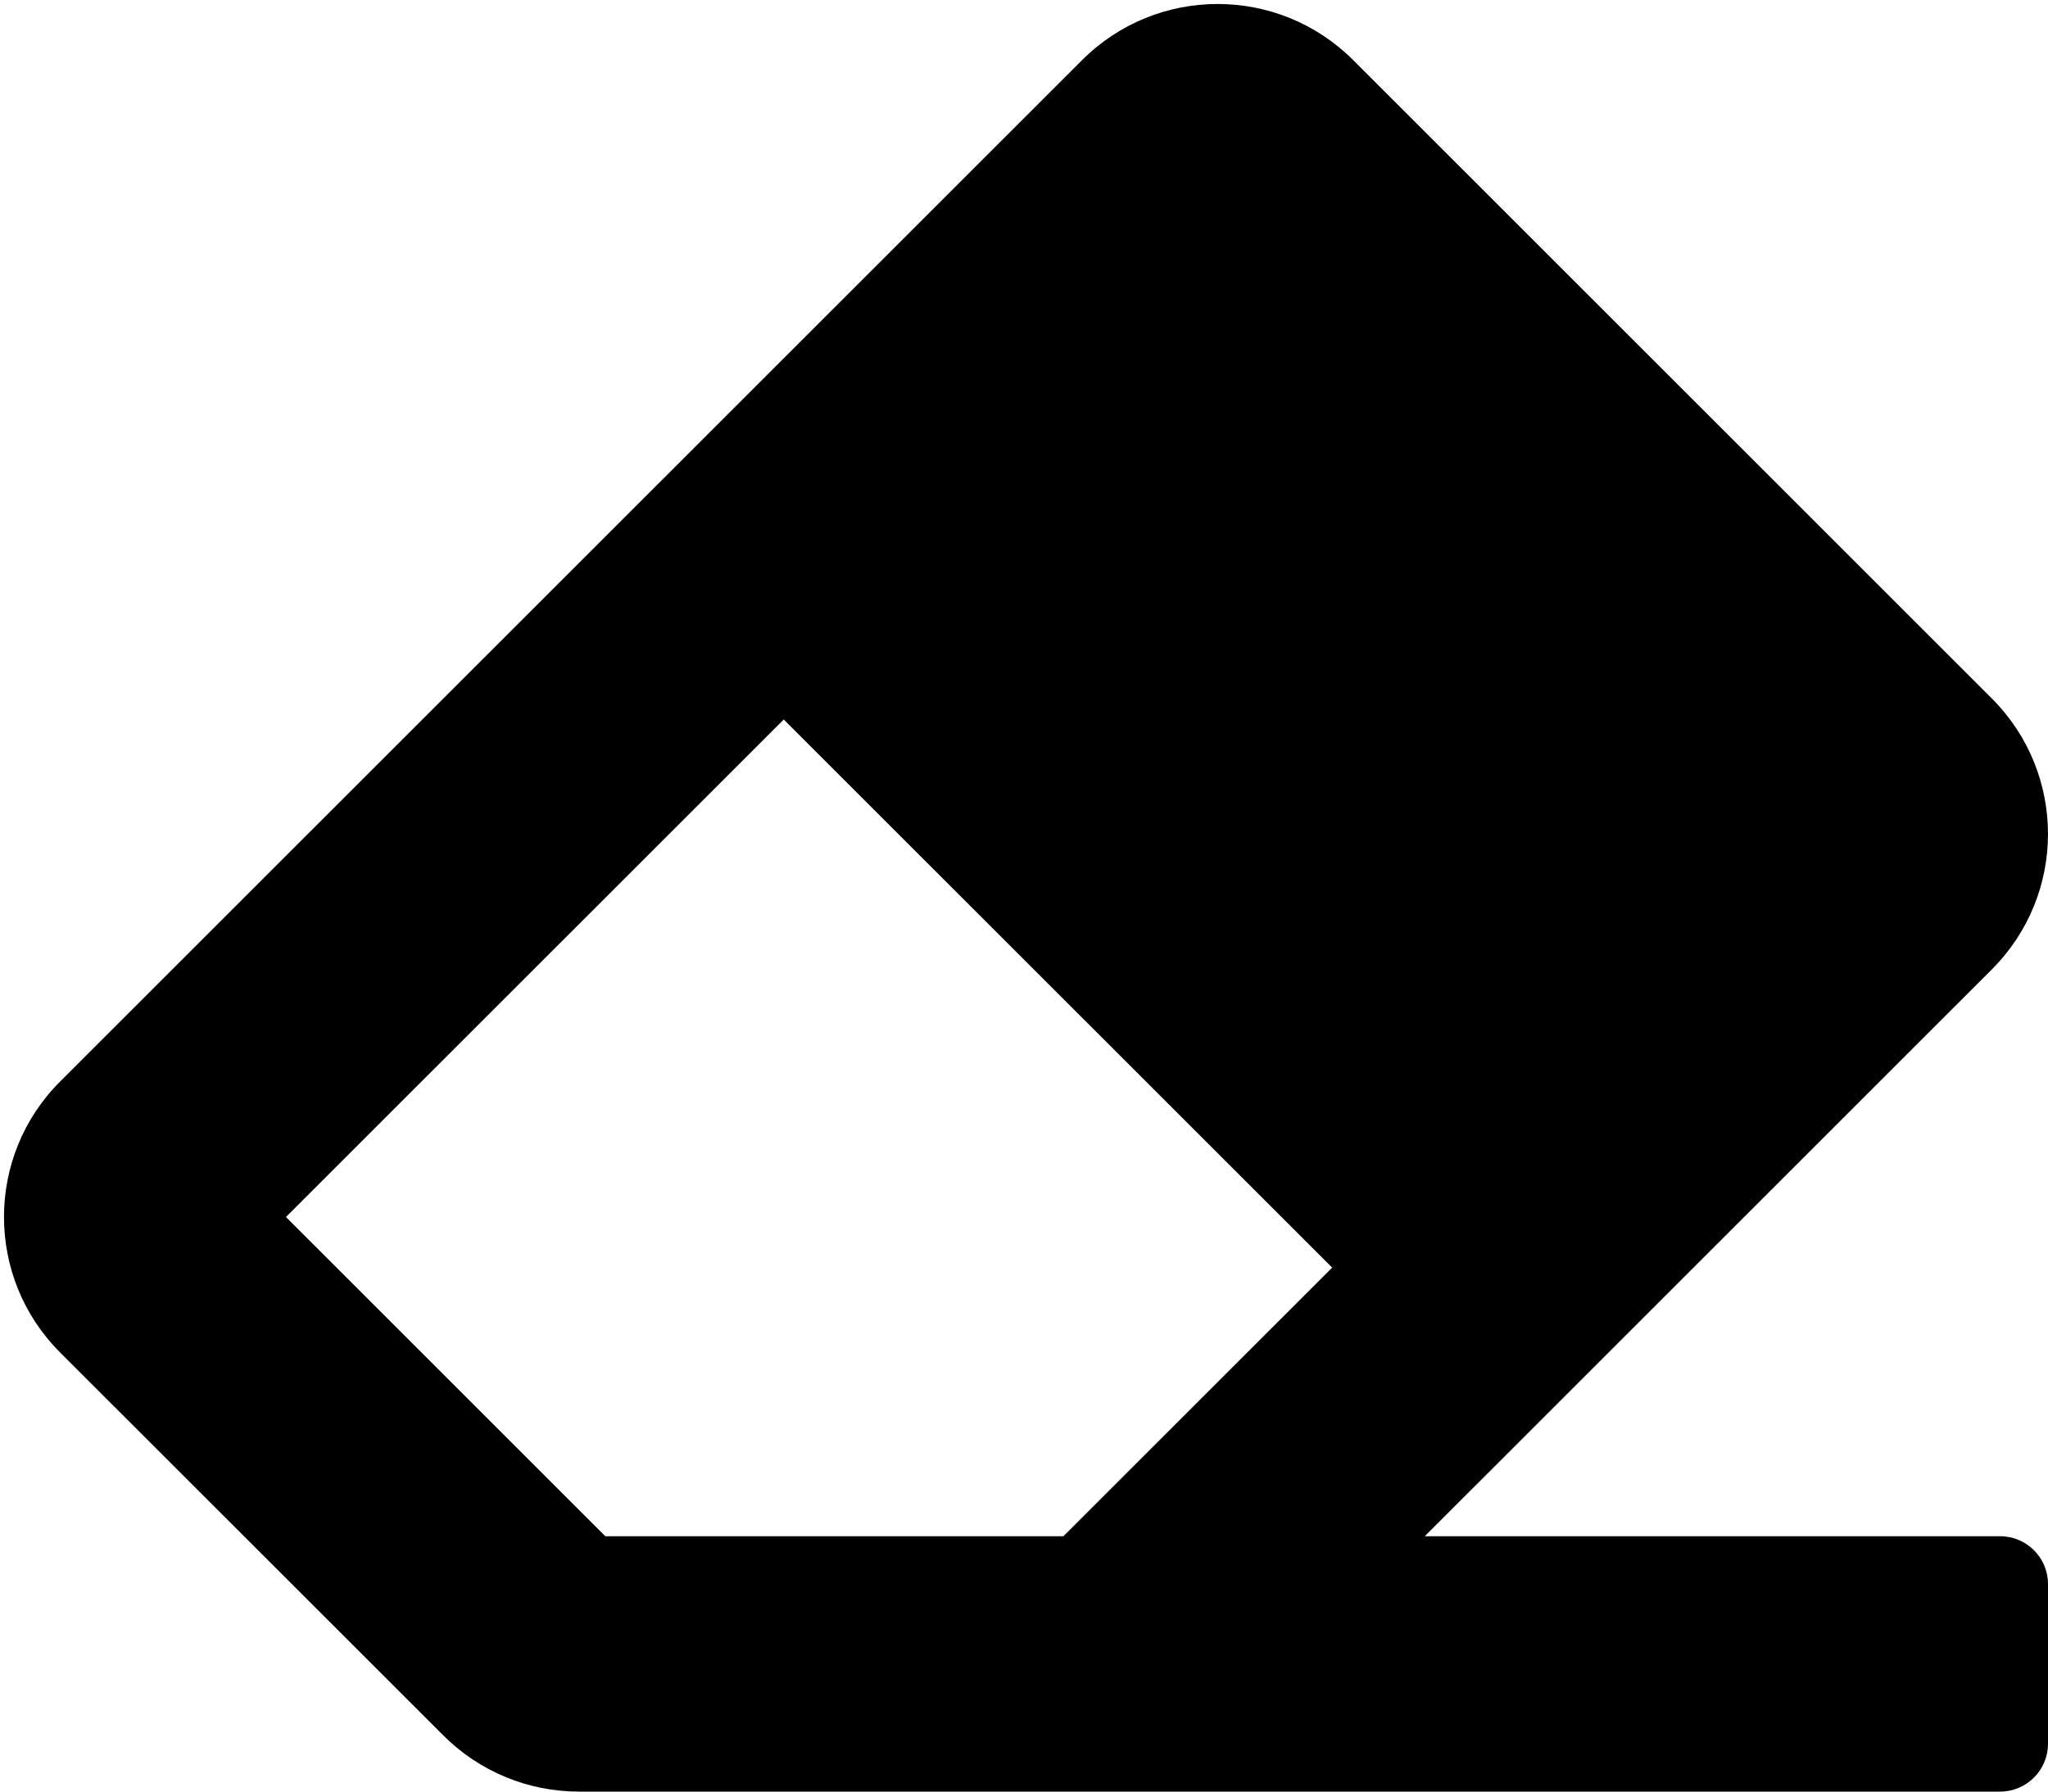 ﻿<?xml version="1.0" encoding="utf-8"?>
<svg version="1.1" xmlns:xlink="http://www.w3.org/1999/xlink" width="32px" height="28px" xmlns="http://www.w3.org/2000/svg">
  <g transform="matrix(1 0 0 1 -414 -74 )">
    <path d="M 22.262 24.009  L 31.123 15.15  C 32.292 13.981  32.292 12.086  31.123 10.917  L 21.143 0.939  C 19.973 -0.23  18.078 -0.23  16.908 0.939  L 0.939 16.903  C -0.23 18.072  -0.23 19.968  0.939 21.137  L 6.928 27.123  C 7.489 27.685  8.251 28  9.045 28  L 31.251 28  C 31.665 28  32 27.665  32 27.252  L 32 24.757  C 32 24.344  31.665 24.009  31.251 24.009  L 22.262 24.009  Z M 4.468 19.02  L 12.246 11.245  L 20.815 19.811  L 16.616 24.009  L 9.458 24.009  L 4.468 19.02  Z " fill-rule="nonzero" fill="#000000" stroke="none" transform="matrix(1 0 0 1 414 74 )" />
  </g>
</svg>